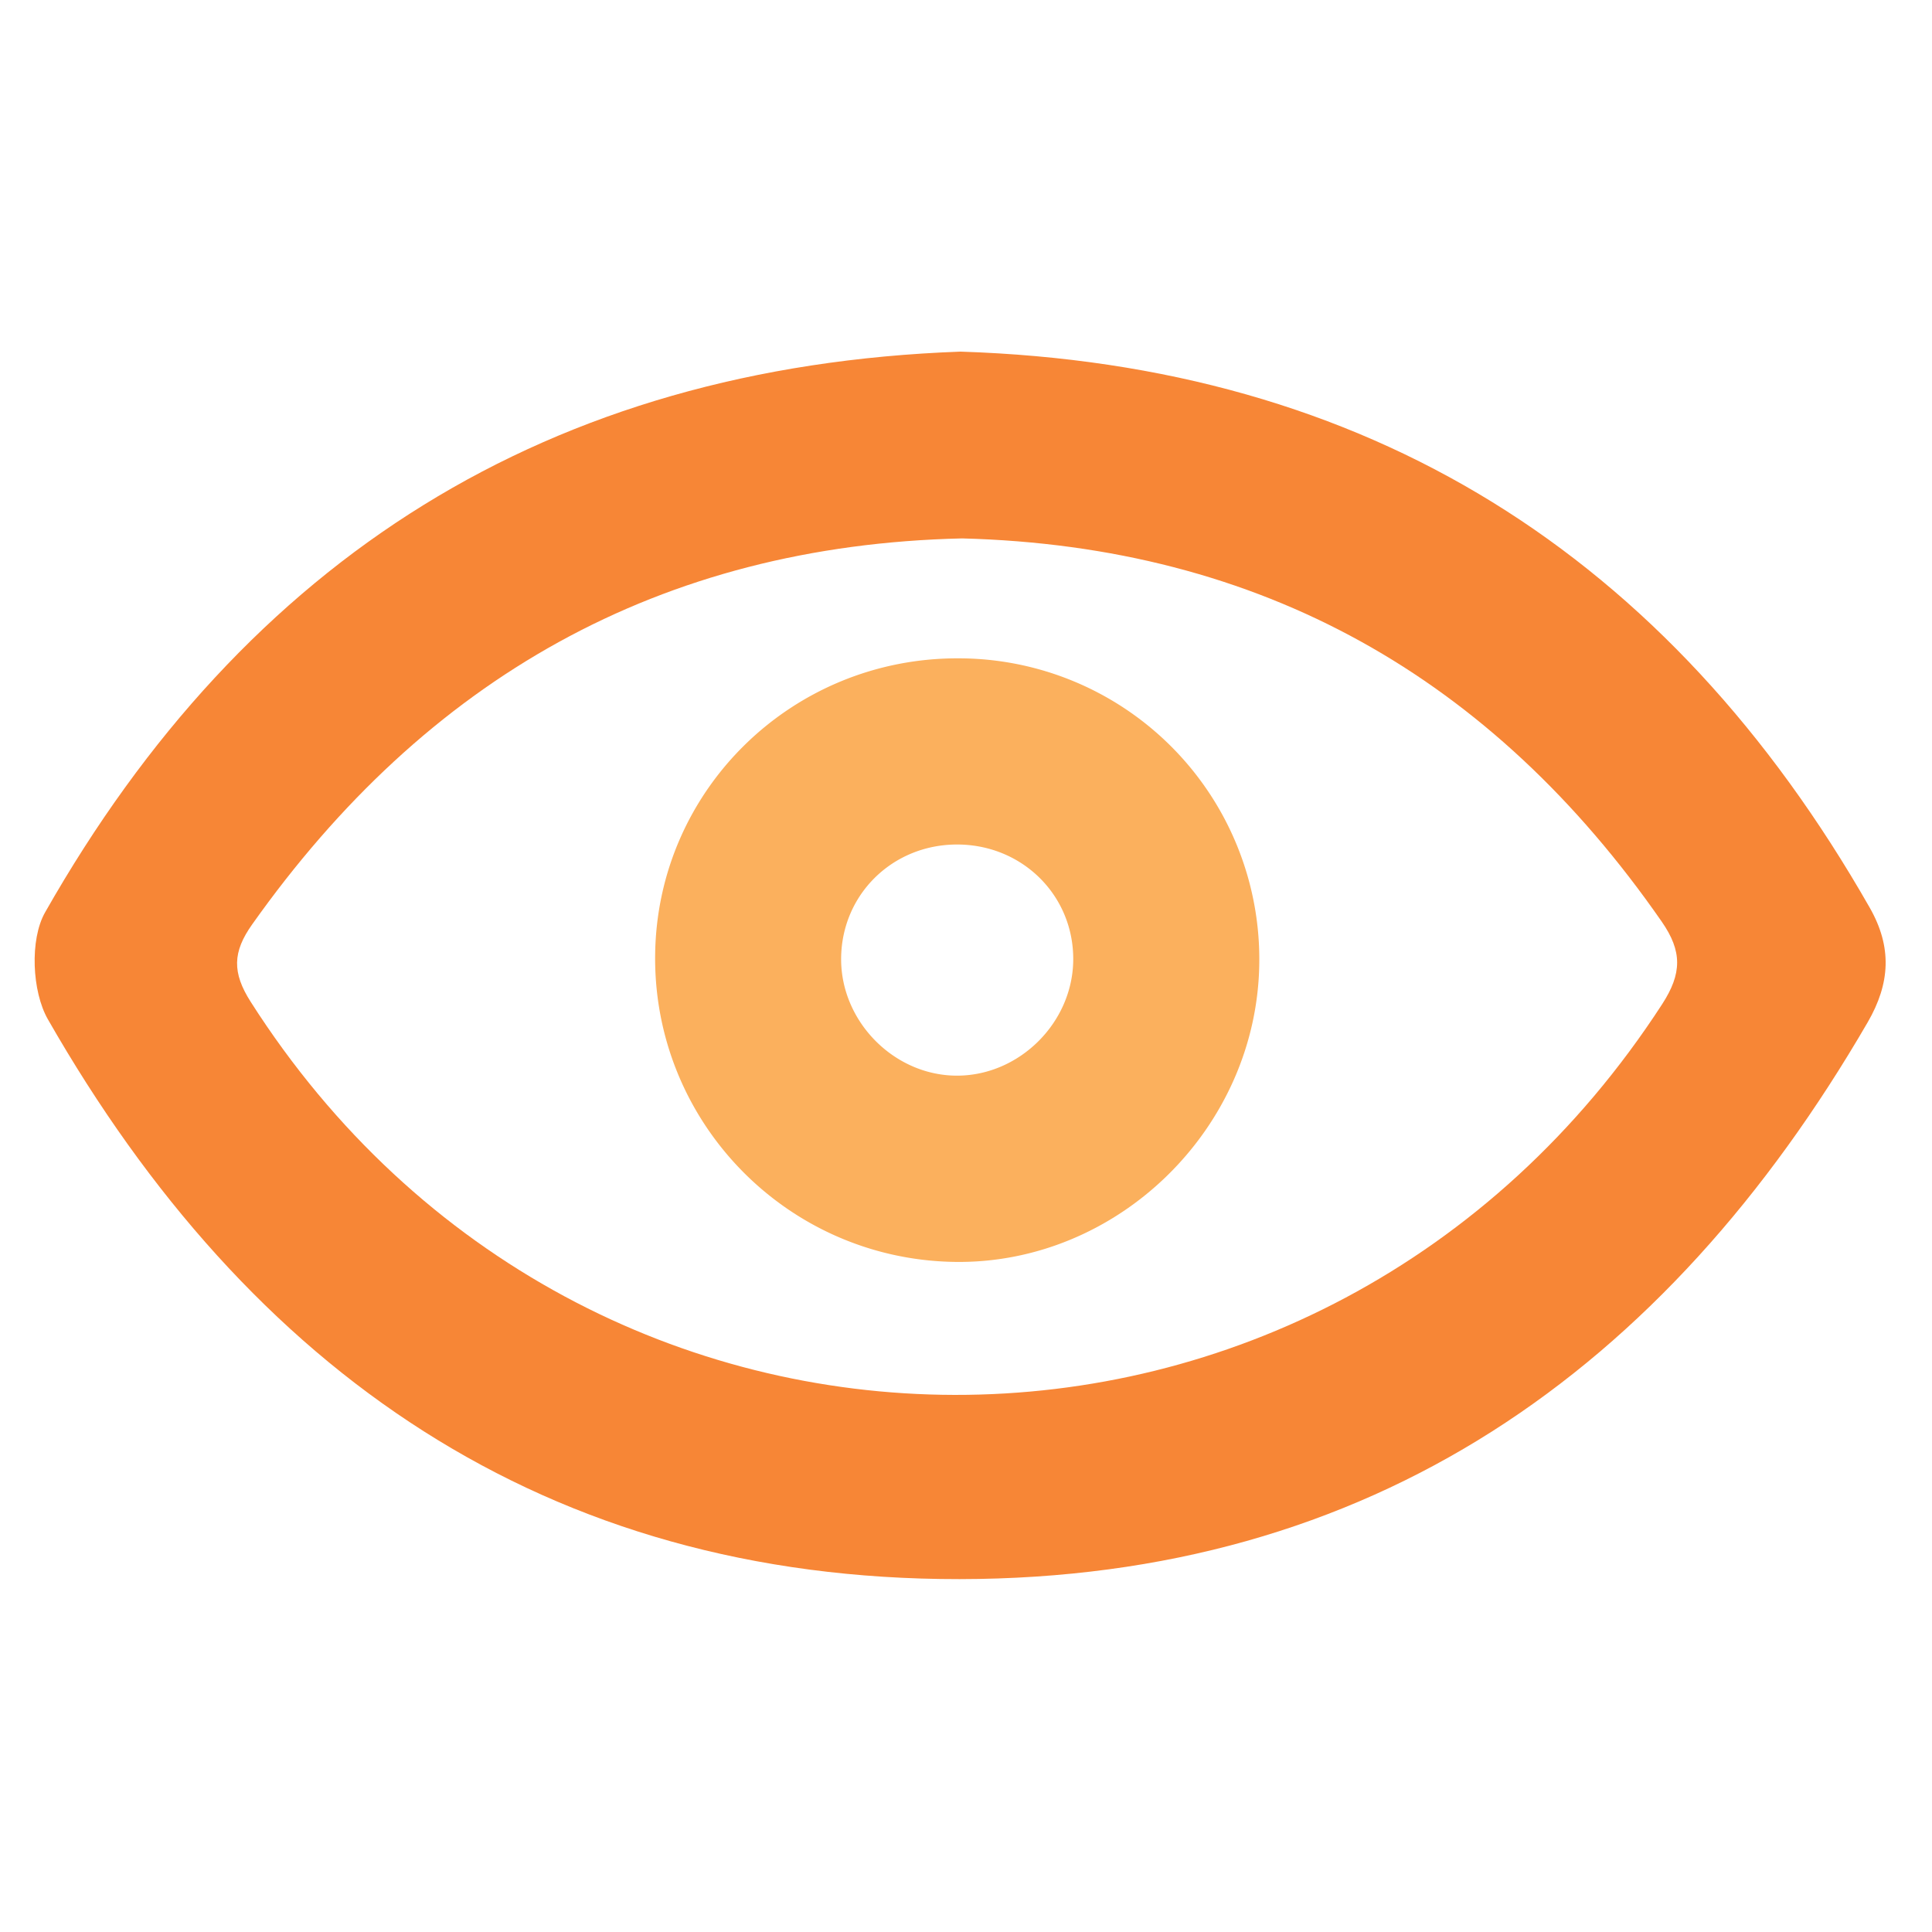 <svg id="Layer_1" data-name="Layer 1" xmlns="http://www.w3.org/2000/svg" viewBox="0 0 1000 1000"><title>external view</title><path d="M497.17,182c211,6.81,366.36,105.11,470.56,287.74,11.7,20.49,10.66,39.21-1,59.36-104.9,180.75-257,288-470.07,288.25C282.29,817.57,129,709.8,24.79,527.61c-8.26-14.43-9.44-41.31-1.47-55.34C127.36,289.05,284,189.75,497.17,182Zm.84,96.68c-156.59,3.57-277.54,72.8-367.49,199.79-10.12,14.27-10.44,24.9-.75,40.09,172.67,270.73,555.42,271.37,730.55,1.21,10.28-15.86,10.49-27.32-.22-42.75C772.37,350.66,653,282.73,498,278.68Z" style="fill:#f78636"/><path d="M651.81,497.83c-.64,85.87-73.21,157-158.43,155.32-86.59-1.72-155.51-72.93-154.27-159.4,1.22-85.16,71-153.18,156.84-153A155.74,155.74,0,0,1,651.81,497.83ZM494.73,437.12c-33,.33-58.93,25.92-59.36,58.58-.44,33.12,27.81,61.51,60.74,61.05C528,556.3,555,529.26,555.5,497.3,556,463.55,529,436.79,494.73,437.12Z" style="fill:#fbb05d"/></svg>